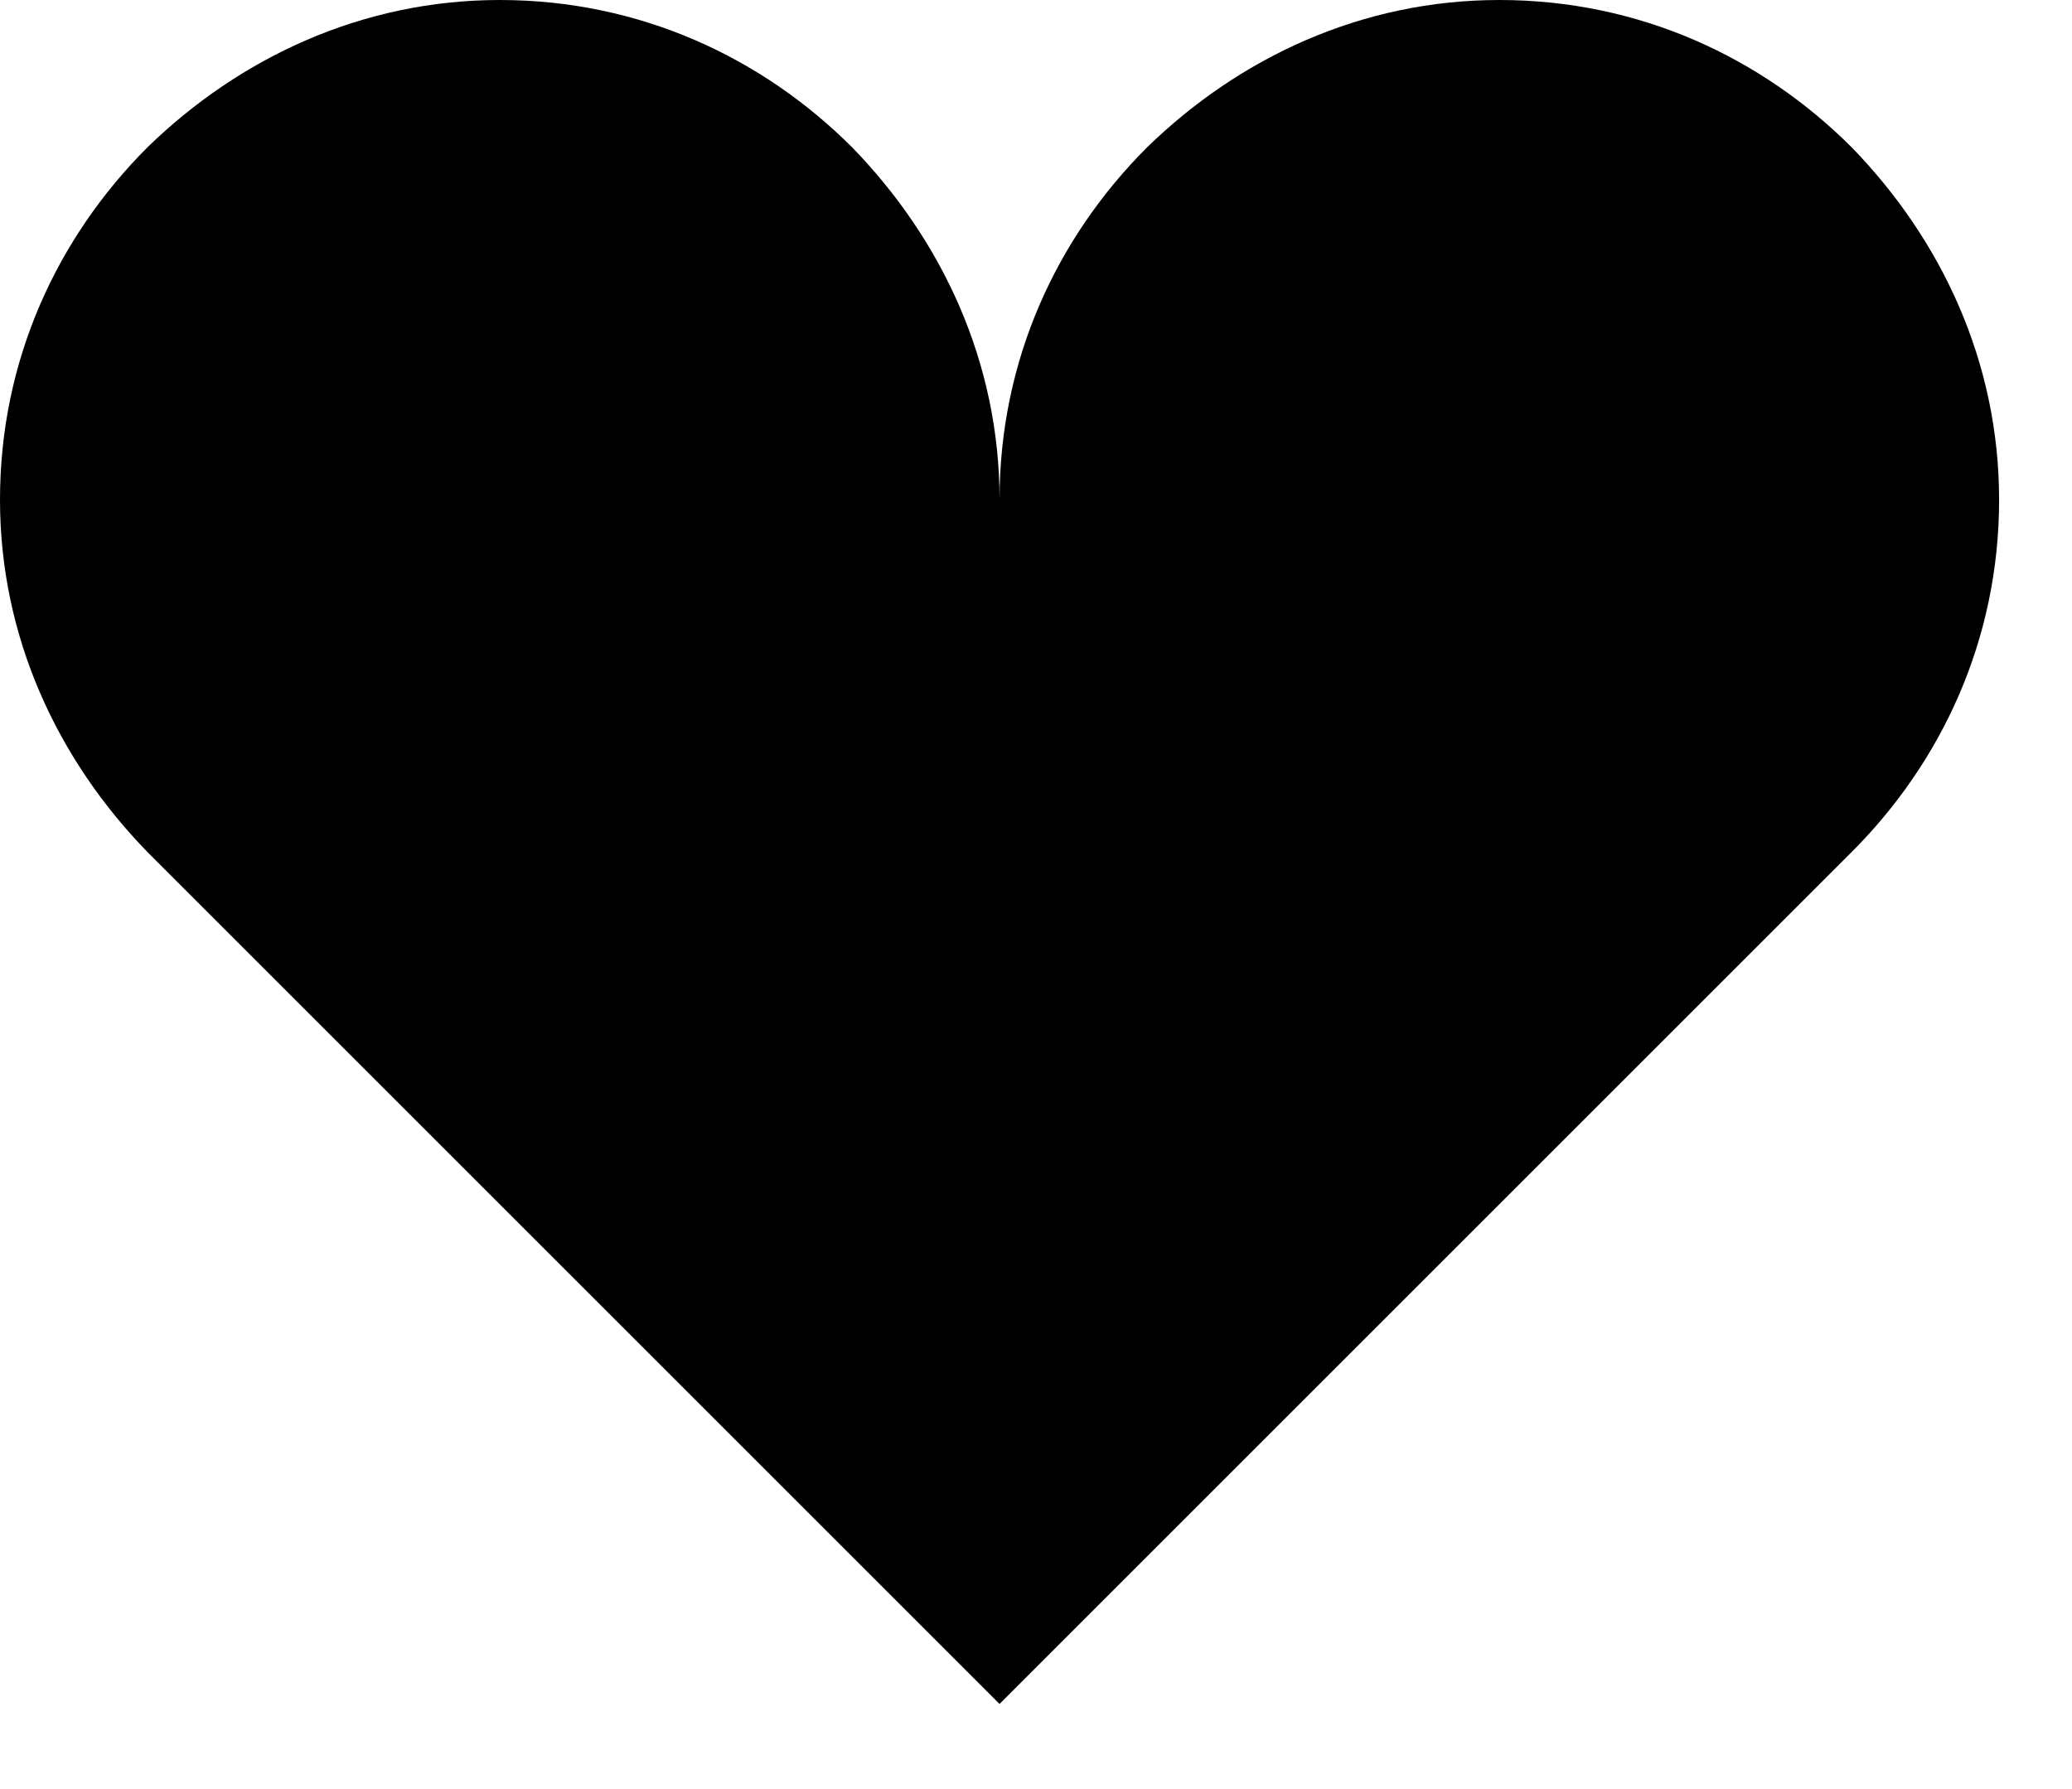 <svg width="22" height="19" viewBox="0 0 22 19" fill="none" xmlns="http://www.w3.org/2000/svg">
<path d="M5.307 0C3.847 0 2.547 0.61 1.565 1.565C0.61 2.521 0 3.821 0 5.307C0 6.766 0.61 8.066 1.565 9.048L10.613 18.096L19.661 9.048C20.616 8.093 21.226 6.792 21.226 5.307C21.226 3.847 20.616 2.547 19.661 1.565C18.706 0.61 17.406 0 15.92 0C14.46 0 13.16 0.61 12.179 1.565C11.223 2.521 10.613 3.821 10.613 5.307C10.613 3.847 10.003 2.547 9.048 1.565C8.093 0.61 6.792 0 5.307 0Z" fill="black"/>
</svg>
